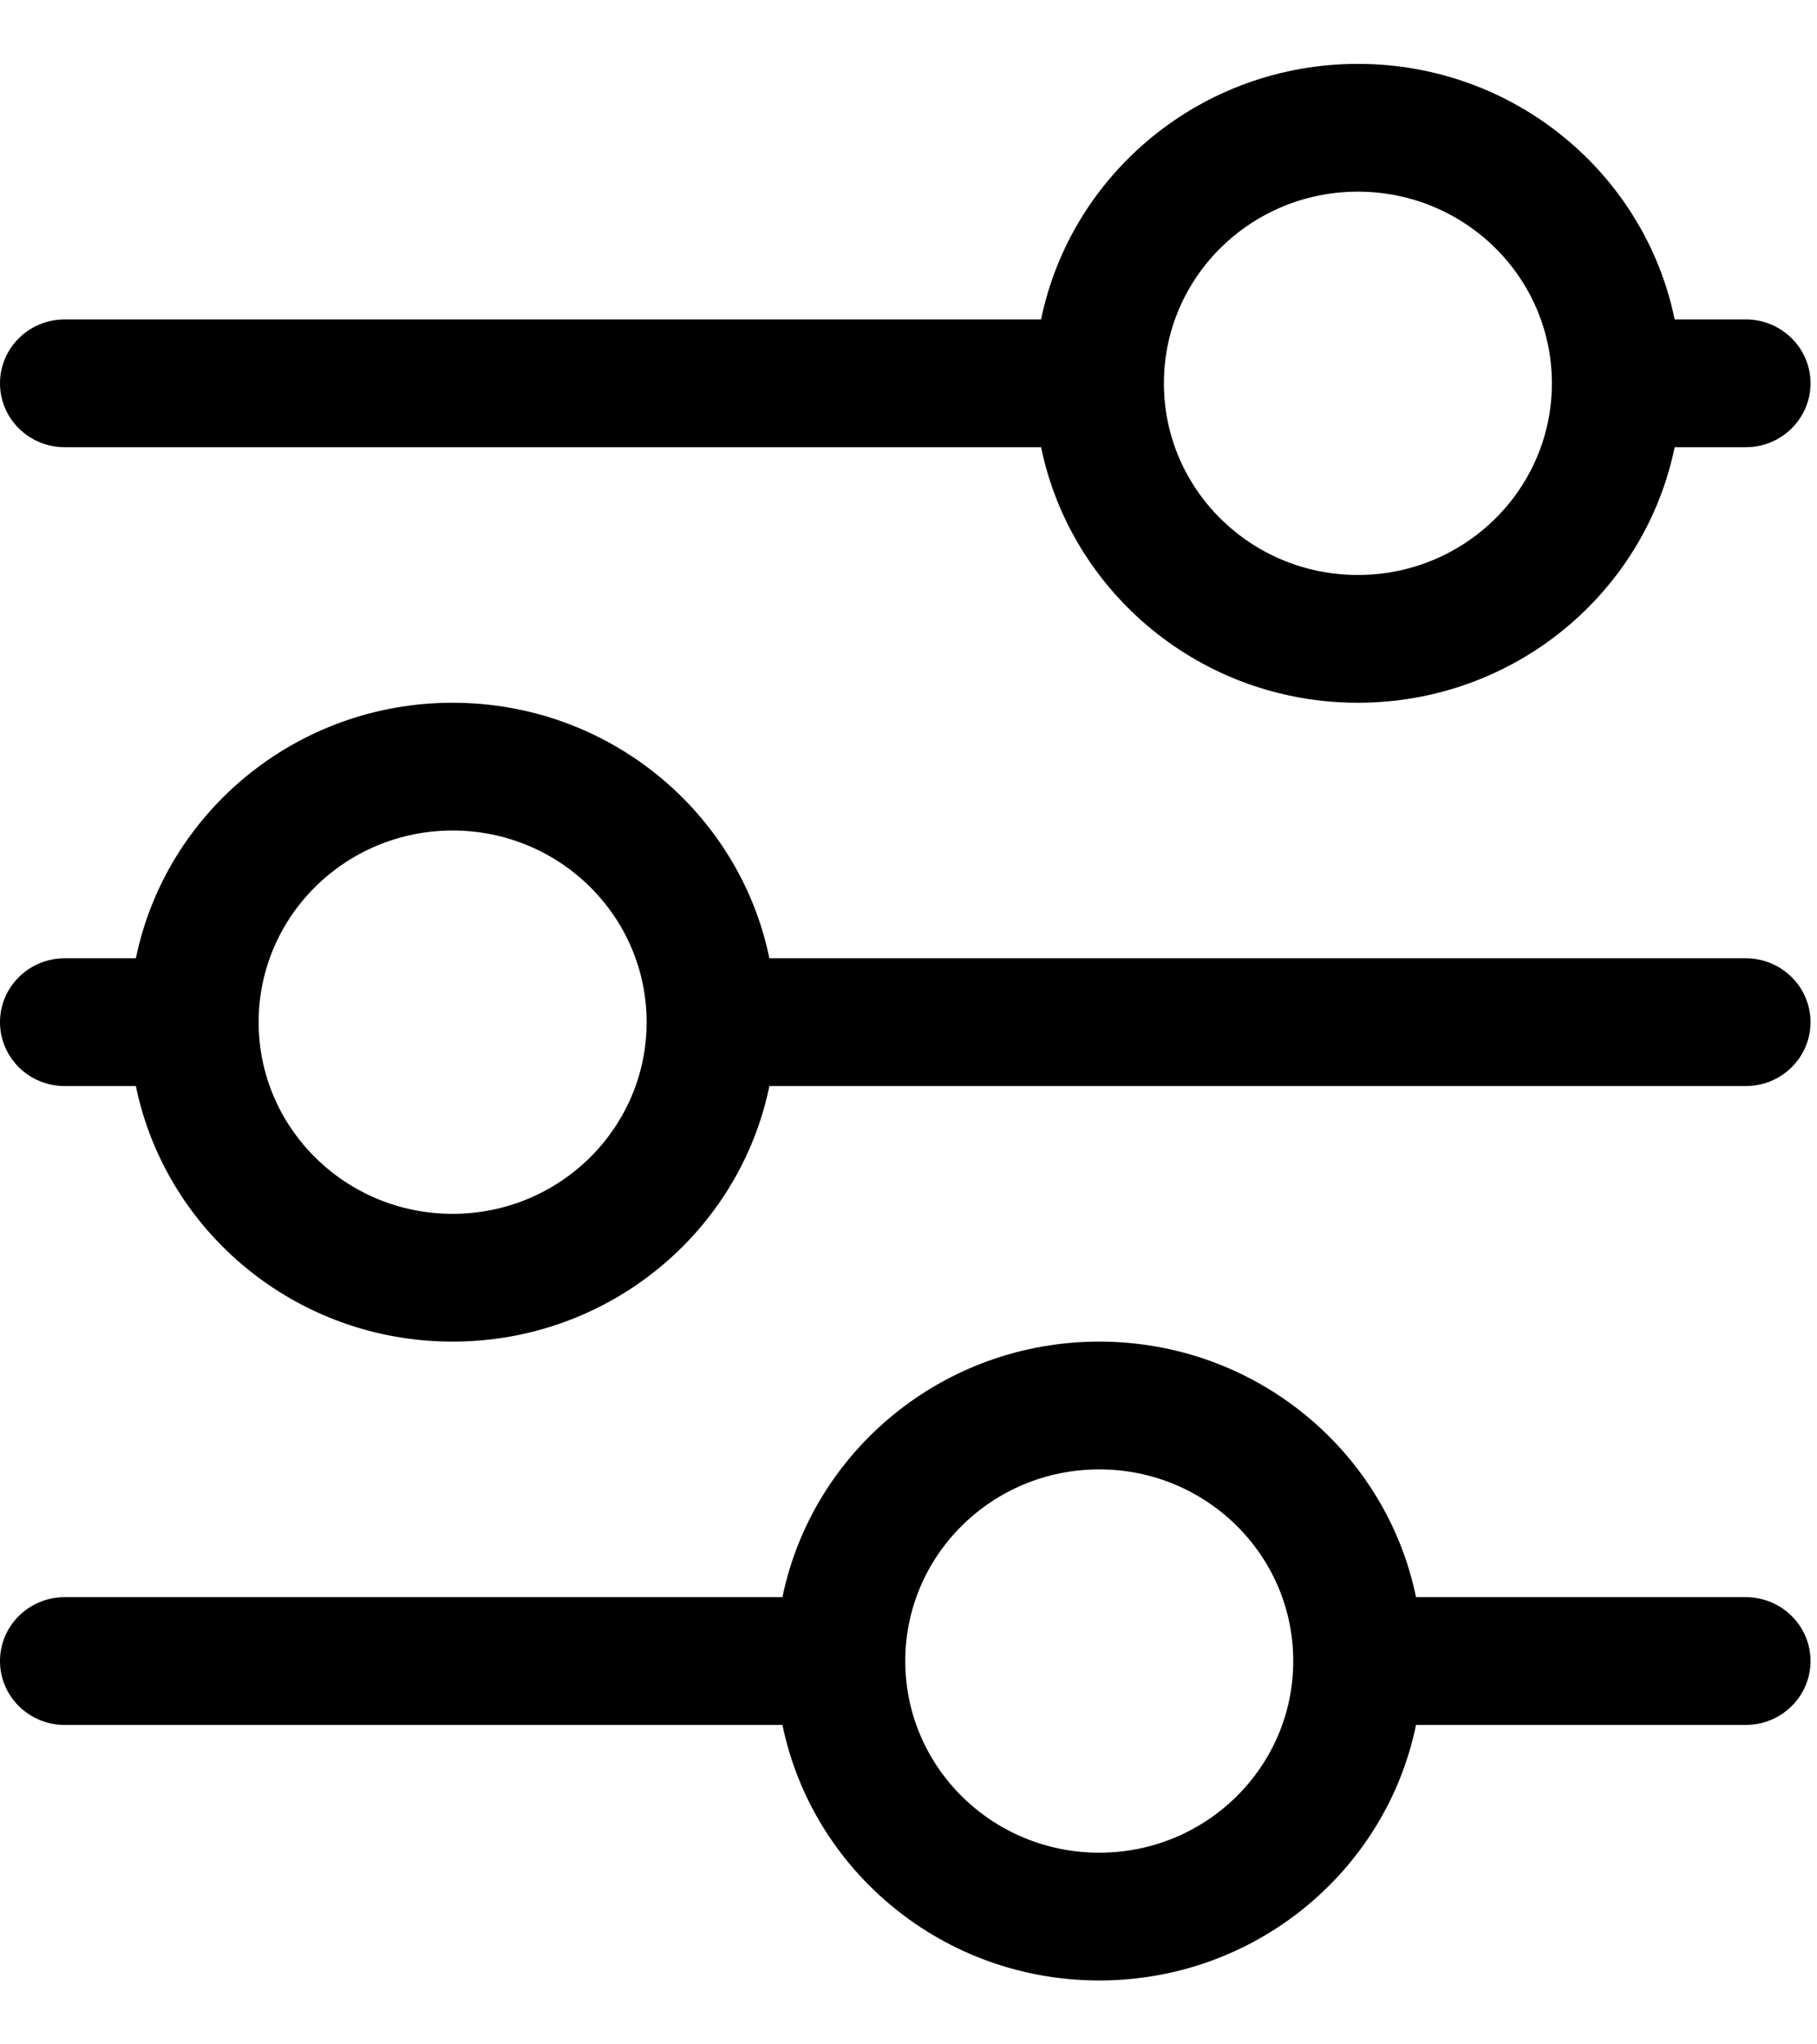 <svg width="32" height="36" viewBox="0 0 32 36" fill="none" xmlns="http://www.w3.org/2000/svg">
<g clip-path="url(#clip0_16357_132)">
<path d="M13.78 28.125H1.139C0.51 28.125 9.68073e-07 28.629 9.95549e-07 29.25C1.02303e-06 29.871 0.51 30.375 1.139 30.375H13.78C14.308 32.942 16.605 34.875 19.359 34.875C22.114 34.875 24.411 32.942 24.938 30.375H30.747C31.375 30.375 31.886 29.871 31.886 29.25C31.886 28.629 31.375 28.125 30.747 28.125H24.938C24.411 25.558 22.114 23.625 19.359 23.625C16.605 23.625 14.308 25.558 13.78 28.125ZM22.776 29.25C22.776 31.114 21.246 32.625 19.359 32.625C17.472 32.625 15.943 31.114 15.943 29.25C15.943 27.386 17.472 25.875 19.359 25.875C21.246 25.875 22.776 27.386 22.776 29.25ZM2.393 16.875H1.139C0.51 16.875 4.70298e-07 17.379 4.97775e-07 18C5.25251e-07 18.621 0.51 19.125 1.139 19.125H2.393C2.92 21.692 5.217 23.625 7.971 23.625C10.726 23.625 13.023 21.692 13.55 19.125H30.747C31.375 19.125 31.886 18.621 31.886 18C31.886 17.379 31.375 16.875 30.747 16.875H13.55C13.023 14.308 10.726 12.375 7.971 12.375C5.217 12.375 2.92 14.308 2.393 16.875ZM11.388 18C11.388 19.864 9.858 21.375 7.971 21.375C6.084 21.375 4.555 19.864 4.555 18C4.555 16.136 6.084 14.625 7.971 14.625C9.858 14.625 11.388 16.136 11.388 18ZM18.335 5.625H1.139C0.51 5.625 -2.74764e-08 6.129 0 6.75C2.74741e-08 7.371 0.51 7.875 1.139 7.875H18.335C18.863 10.442 21.16 12.375 23.914 12.375C26.669 12.375 28.966 10.442 29.493 7.875H30.747C31.375 7.875 31.886 7.371 31.886 6.75C31.886 6.129 31.375 5.625 30.747 5.625H29.493C28.966 3.058 26.669 1.125 23.914 1.125C21.16 1.125 18.863 3.058 18.335 5.625ZM27.331 6.75C27.331 8.614 25.801 10.125 23.914 10.125C22.027 10.125 20.498 8.614 20.498 6.75C20.498 4.886 22.027 3.375 23.914 3.375C25.801 3.375 27.331 4.886 27.331 6.75Z" fill="black"/>
</g>
<defs>
<clipPath id="clip0_16357_132">
<rect width="31.886" height="36" fill="white"/>
</clipPath>
</defs>
</svg>

